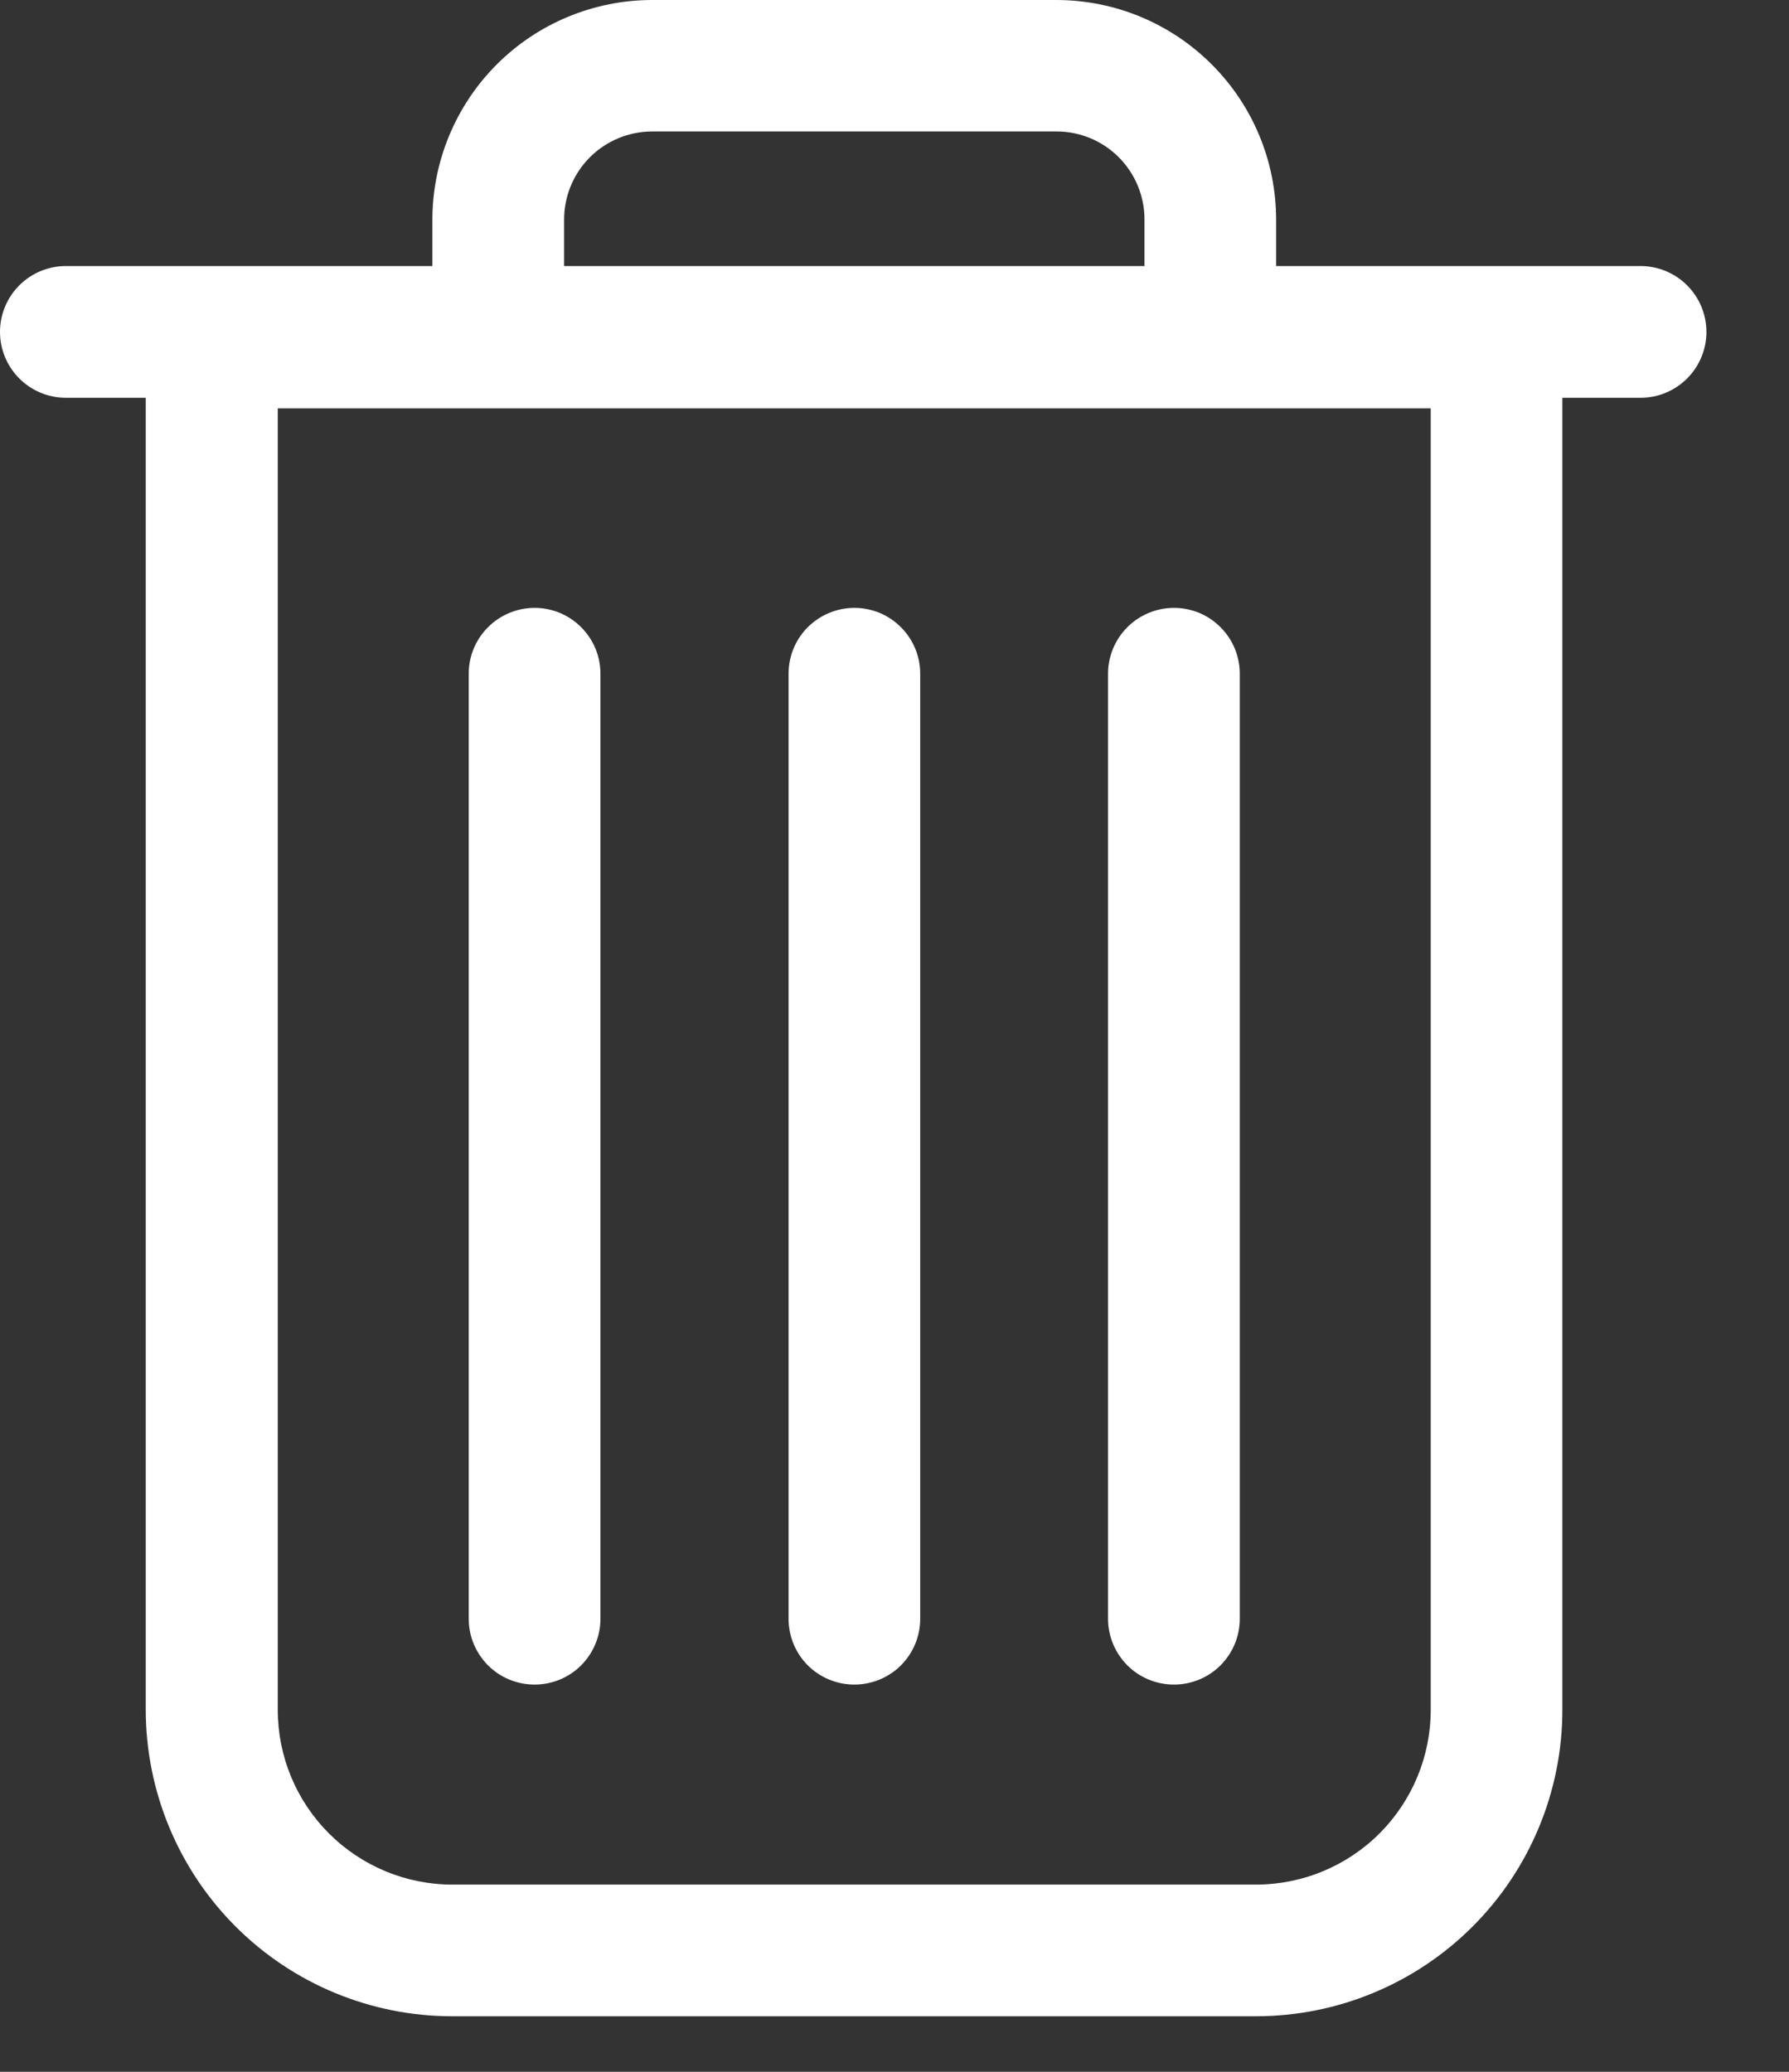 <svg width="19" height="22" viewBox="0 0 19 22" fill="none" xmlns="http://www.w3.org/2000/svg">
<rect x="0" y="0" width="19" height="22" fill="#333333" stroke="none"/>
<path d="M5.991 2.329C5.992 2.082 6.09 1.845 6.265 1.67C6.44 1.495 6.677 1.397 6.924 1.396H11.221C11.469 1.396 11.706 1.494 11.881 1.669C12.056 1.844 12.155 2.082 12.155 2.329V2.937H13.553V2.329C13.552 1.711 13.305 1.119 12.868 0.683C12.431 0.246 11.839 0.001 11.221 0H6.924C6.306 0.001 5.713 0.247 5.276 0.684C4.839 1.121 4.593 1.714 4.592 2.332V2.94H5.991V2.329Z" fill="white"/>
<path d="M17.424 2.825H0.699C0.514 2.825 0.336 2.899 0.205 3.03C0.074 3.161 0 3.339 0 3.525C0 3.71 0.074 3.888 0.205 4.019C0.336 4.15 0.514 4.224 0.699 4.224H1.548C1.548 4.26 1.548 4.297 1.548 4.336V18.157C1.549 19.019 1.892 19.847 2.502 20.457C3.112 21.067 3.939 21.41 4.801 21.41H13.34C14.203 21.41 15.03 21.067 15.64 20.457C16.25 19.847 16.593 19.019 16.593 18.157V4.336C16.593 4.297 16.593 4.26 16.593 4.224H17.424C17.609 4.224 17.787 4.15 17.918 4.019C18.049 3.888 18.123 3.71 18.123 3.525C18.123 3.339 18.049 3.161 17.918 3.03C17.787 2.899 17.609 2.825 17.424 2.825ZM15.195 18.157C15.195 18.649 14.999 19.12 14.652 19.468C14.304 19.816 13.832 20.012 13.34 20.012H4.804C4.312 20.012 3.841 19.816 3.493 19.468C3.145 19.12 2.95 18.649 2.95 18.157V4.336H15.195V18.157Z" fill="white"/>
<path d="M9.074 6.455C8.888 6.455 8.711 6.529 8.579 6.66C8.448 6.791 8.375 6.969 8.375 7.154V17.189C8.375 17.375 8.448 17.552 8.579 17.684C8.711 17.815 8.888 17.888 9.074 17.888C9.259 17.888 9.437 17.815 9.568 17.684C9.7 17.552 9.773 17.375 9.773 17.189V7.154C9.773 7.063 9.755 6.972 9.72 6.887C9.685 6.802 9.633 6.725 9.568 6.66C9.503 6.595 9.426 6.543 9.342 6.508C9.257 6.473 9.166 6.455 9.074 6.455Z" fill="white"/>
<path d="M12.468 6.455C12.282 6.455 12.104 6.529 11.973 6.66C11.842 6.791 11.768 6.969 11.768 7.154V17.189C11.768 17.375 11.842 17.552 11.973 17.684C12.104 17.815 12.282 17.888 12.468 17.888C12.653 17.888 12.831 17.815 12.962 17.684C13.094 17.552 13.167 17.375 13.167 17.189V7.154C13.167 7.063 13.149 6.972 13.114 6.887C13.079 6.802 13.027 6.725 12.962 6.66C12.897 6.595 12.82 6.543 12.736 6.508C12.651 6.473 12.56 6.455 12.468 6.455Z" fill="white"/>
<path d="M5.678 6.455C5.492 6.455 5.314 6.529 5.183 6.66C5.052 6.791 4.978 6.969 4.978 7.154V17.189C4.978 17.375 5.052 17.552 5.183 17.684C5.314 17.815 5.492 17.888 5.678 17.888C5.863 17.888 6.041 17.815 6.172 17.684C6.303 17.552 6.377 17.375 6.377 17.189V7.154C6.377 7.063 6.359 6.972 6.324 6.887C6.289 6.802 6.237 6.725 6.172 6.66C6.107 6.595 6.03 6.543 5.945 6.508C5.861 6.473 5.77 6.455 5.678 6.455Z" fill="white"/>
</svg>
